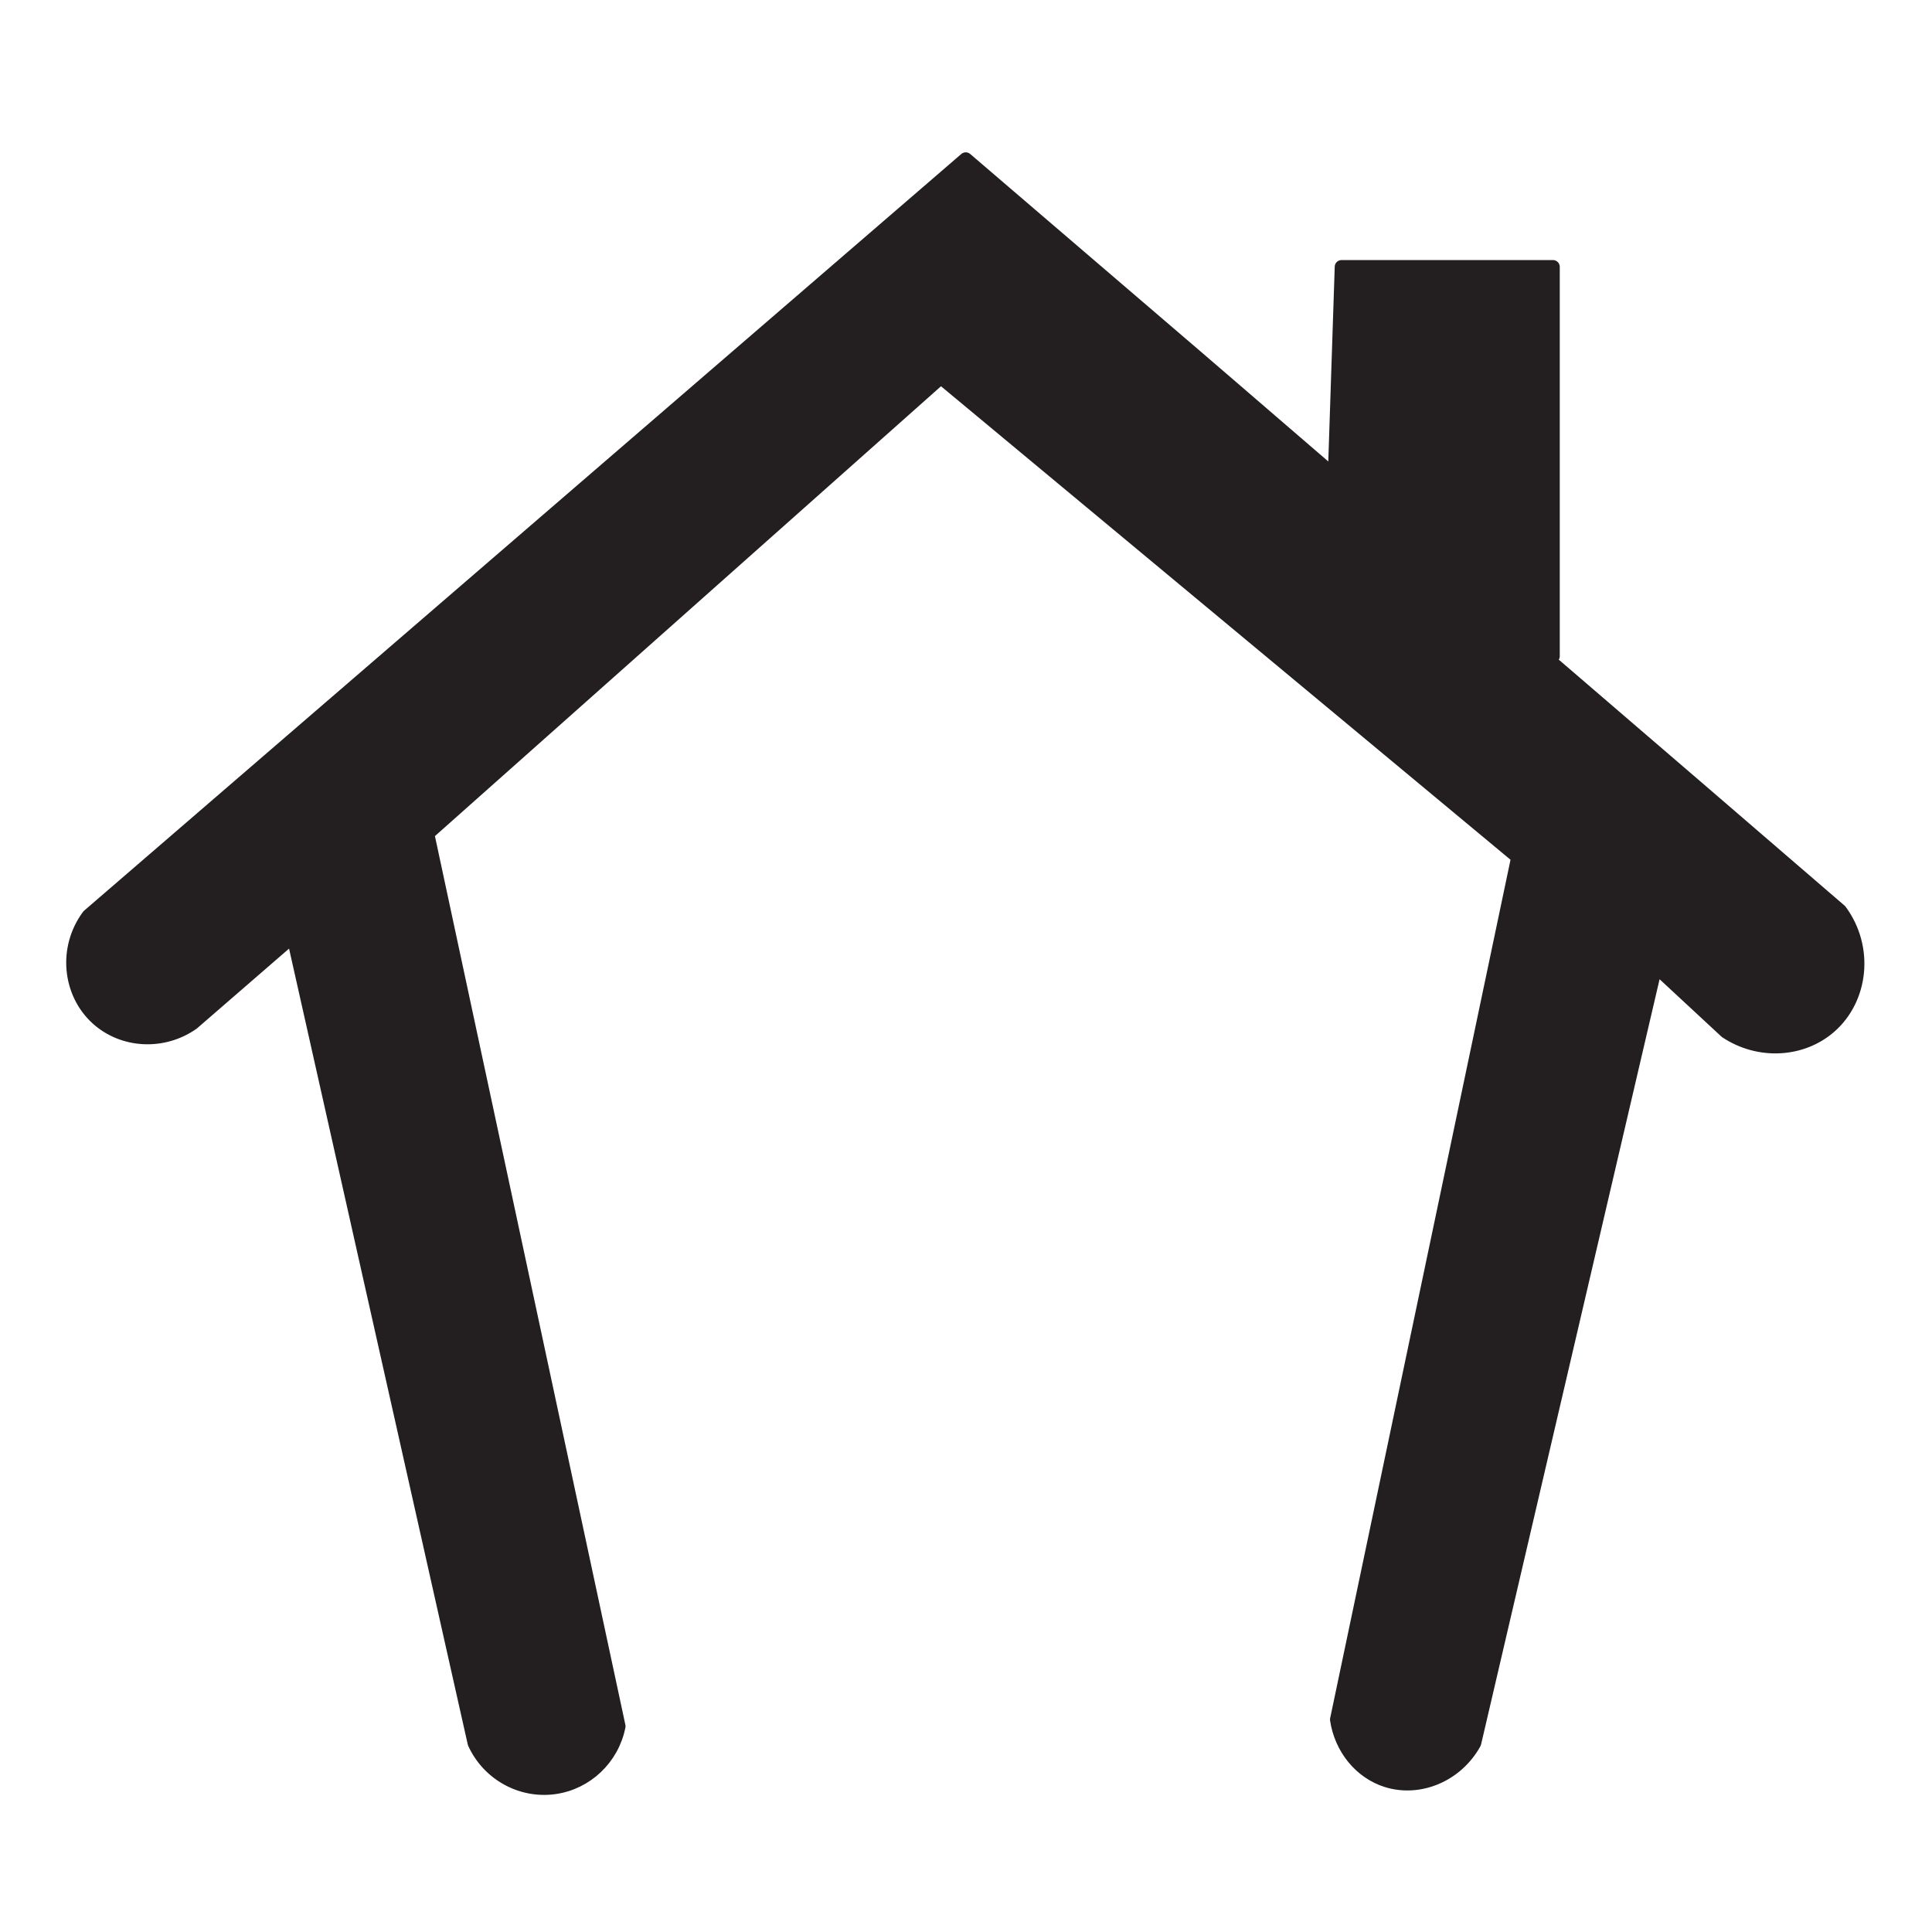 <?xml version="1.0" encoding="UTF-8" standalone="no"?>
<svg
   xmlns:dc="http://purl.org/dc/elements/1.1/"
   xmlns:cc="http://creativecommons.org/ns#"
   xmlns:rdf="http://www.w3.org/1999/02/22-rdf-syntax-ns#"
   xmlns:svg="http://www.w3.org/2000/svg"
   xmlns="http://www.w3.org/2000/svg"
   viewBox="0 0 377.953 377.953"
   height="377.953"
   width="377.953"
   xml:space="preserve"
   id="svg2"
   version="1.1"><defs
     id="defs6"><clipPath
       id="clipPath22"
       clipPathUnits="userSpaceOnUse"><path
         id="path20"
         d="M 0,283.465 H 283.465 V 0 H 0 Z" /></clipPath></defs><g
     transform="matrix(1.333,0,0,-1.333,0,377.953)"
     id="g10"><g
       transform="translate(227.907,187.244)"
       id="g12"><path
         id="path14"
         style="fill:#231f20;fill-opacity:1;fill-rule:nonzero;stroke:#231f20;stroke-width:2;stroke-linecap:round;stroke-linejoin:round;stroke-miterlimit:10;stroke-dasharray:none;stroke-opacity:1"
         d="M 0,0 V 57.127 H -31.026 L -32.011,27.332" /></g><g
       id="g16"><g
         clip-path="url(#clipPath22)"
         id="g18"><g
           transform="translate(176.491,230.385)"
           id="g24"><path
             id="path26"
             style="fill:#231f20;fill-opacity:1;fill-rule:nonzero;stroke:#231f20;stroke-width:2;stroke-linecap:round;stroke-linejoin:round;stroke-miterlimit:10;stroke-dasharray:none;stroke-opacity:1"
             d="M 0,0 -34.759,29.795 -163.5,-81.258 c -3.51,-4.726 -2.854,-11.301 1.277,-15.049 3.763,-3.414 9.623,-3.77 13.989,-0.71 4.925,4.268 9.85,8.536 14.774,12.804 l 26.594,-118.439 c 2.063,-4.533 6.867,-7.185 11.738,-6.509 4.695,0.651 8.508,4.264 9.438,8.971 -9.357,43.666 -18.714,87.332 -28.071,130.998 l 75.348,66.976 84.705,-70.423 -26.593,-126.566 c 0.628,-4.225 3.476,-7.724 7.312,-8.942 4.741,-1.505 10.227,0.72 12.879,5.495 8.865,38 17.729,75.999 26.594,113.999 l 10.342,-9.595 c 4.839,-3.22 11.146,-2.838 15.233,0.747 4.676,4.1 5.503,11.562 1.511,16.982 C 73.05,-62.79 20.52,-17.729 0,0" /></g></g></g></g></svg>